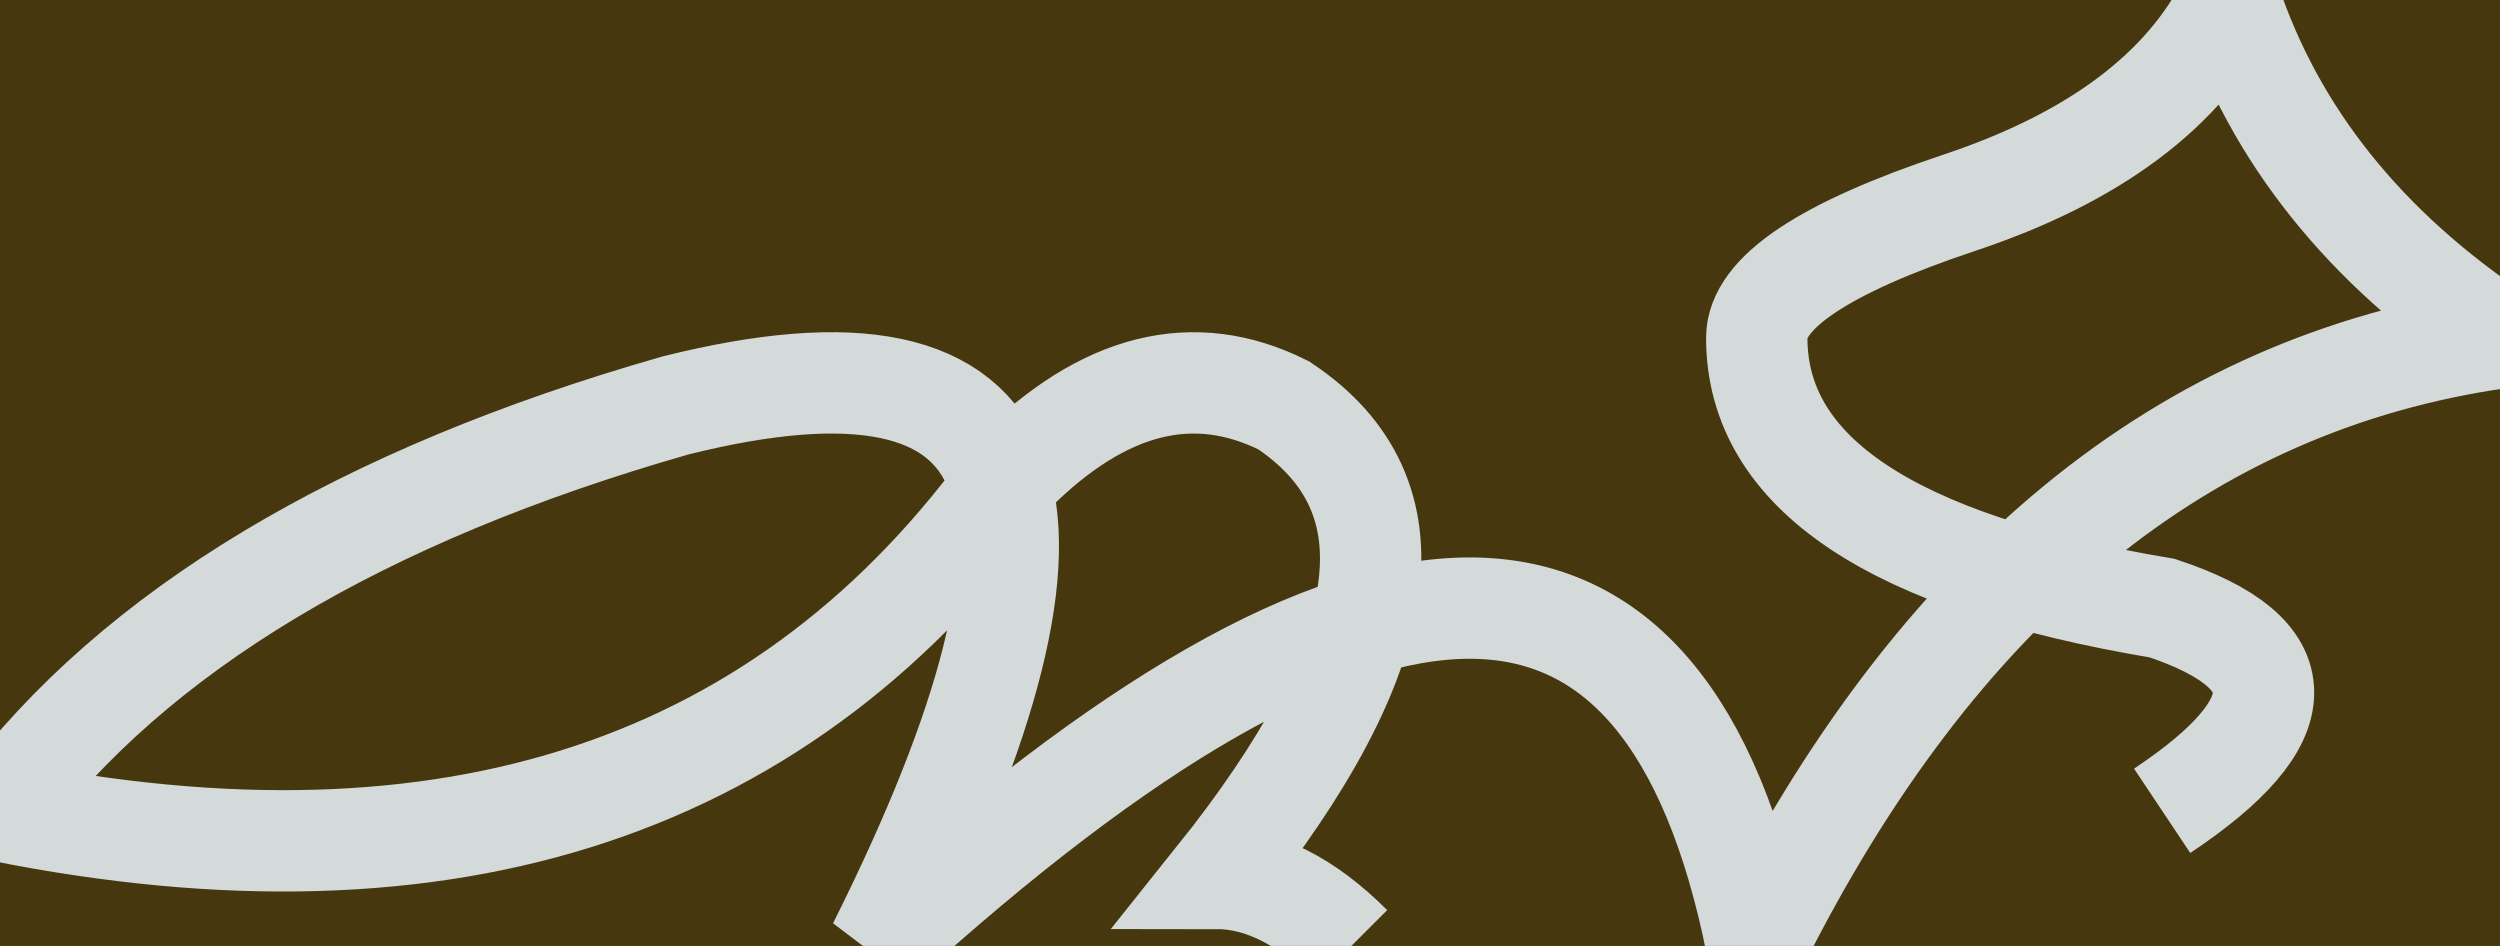 <svg xmlns="http://www.w3.org/2000/svg" viewBox="-31 -10 37 14">
	<rect style="stroke: none; stroke-width: 1; stroke-dasharray: none; stroke-linecap: butt; stroke-dashoffset: 0; stroke-linejoin: miter; stroke-miterlimit: 4; fill: rgba(71, 55, 14, 1); fill-rule: nonzero; opacity: 1;" vector-effect="non-scaling-stroke"  x="-540" y="-540" rx="0" ry="0" width="1080" height="1080" />
	<path d="M 1 2 Q 4 0 1 -1 Q -5 -2 -5 -5 Q -5 -6 -2 -7 Q 1 -8 2 -10 Q 3 -7 6 -5 Q -1 -4 -5 4 Q -7 -6 -18 4 Q -13 -6 -21 -4 Q -28 -2 -31 2 Q -21 4 -16 -3 Q -14 -5 -12 -4 Q -9 -2 -13 3 Q -12 3 -11 4" stroke="#D3DAD9" stroke-width="1.5" fill="none"/>
</svg>
